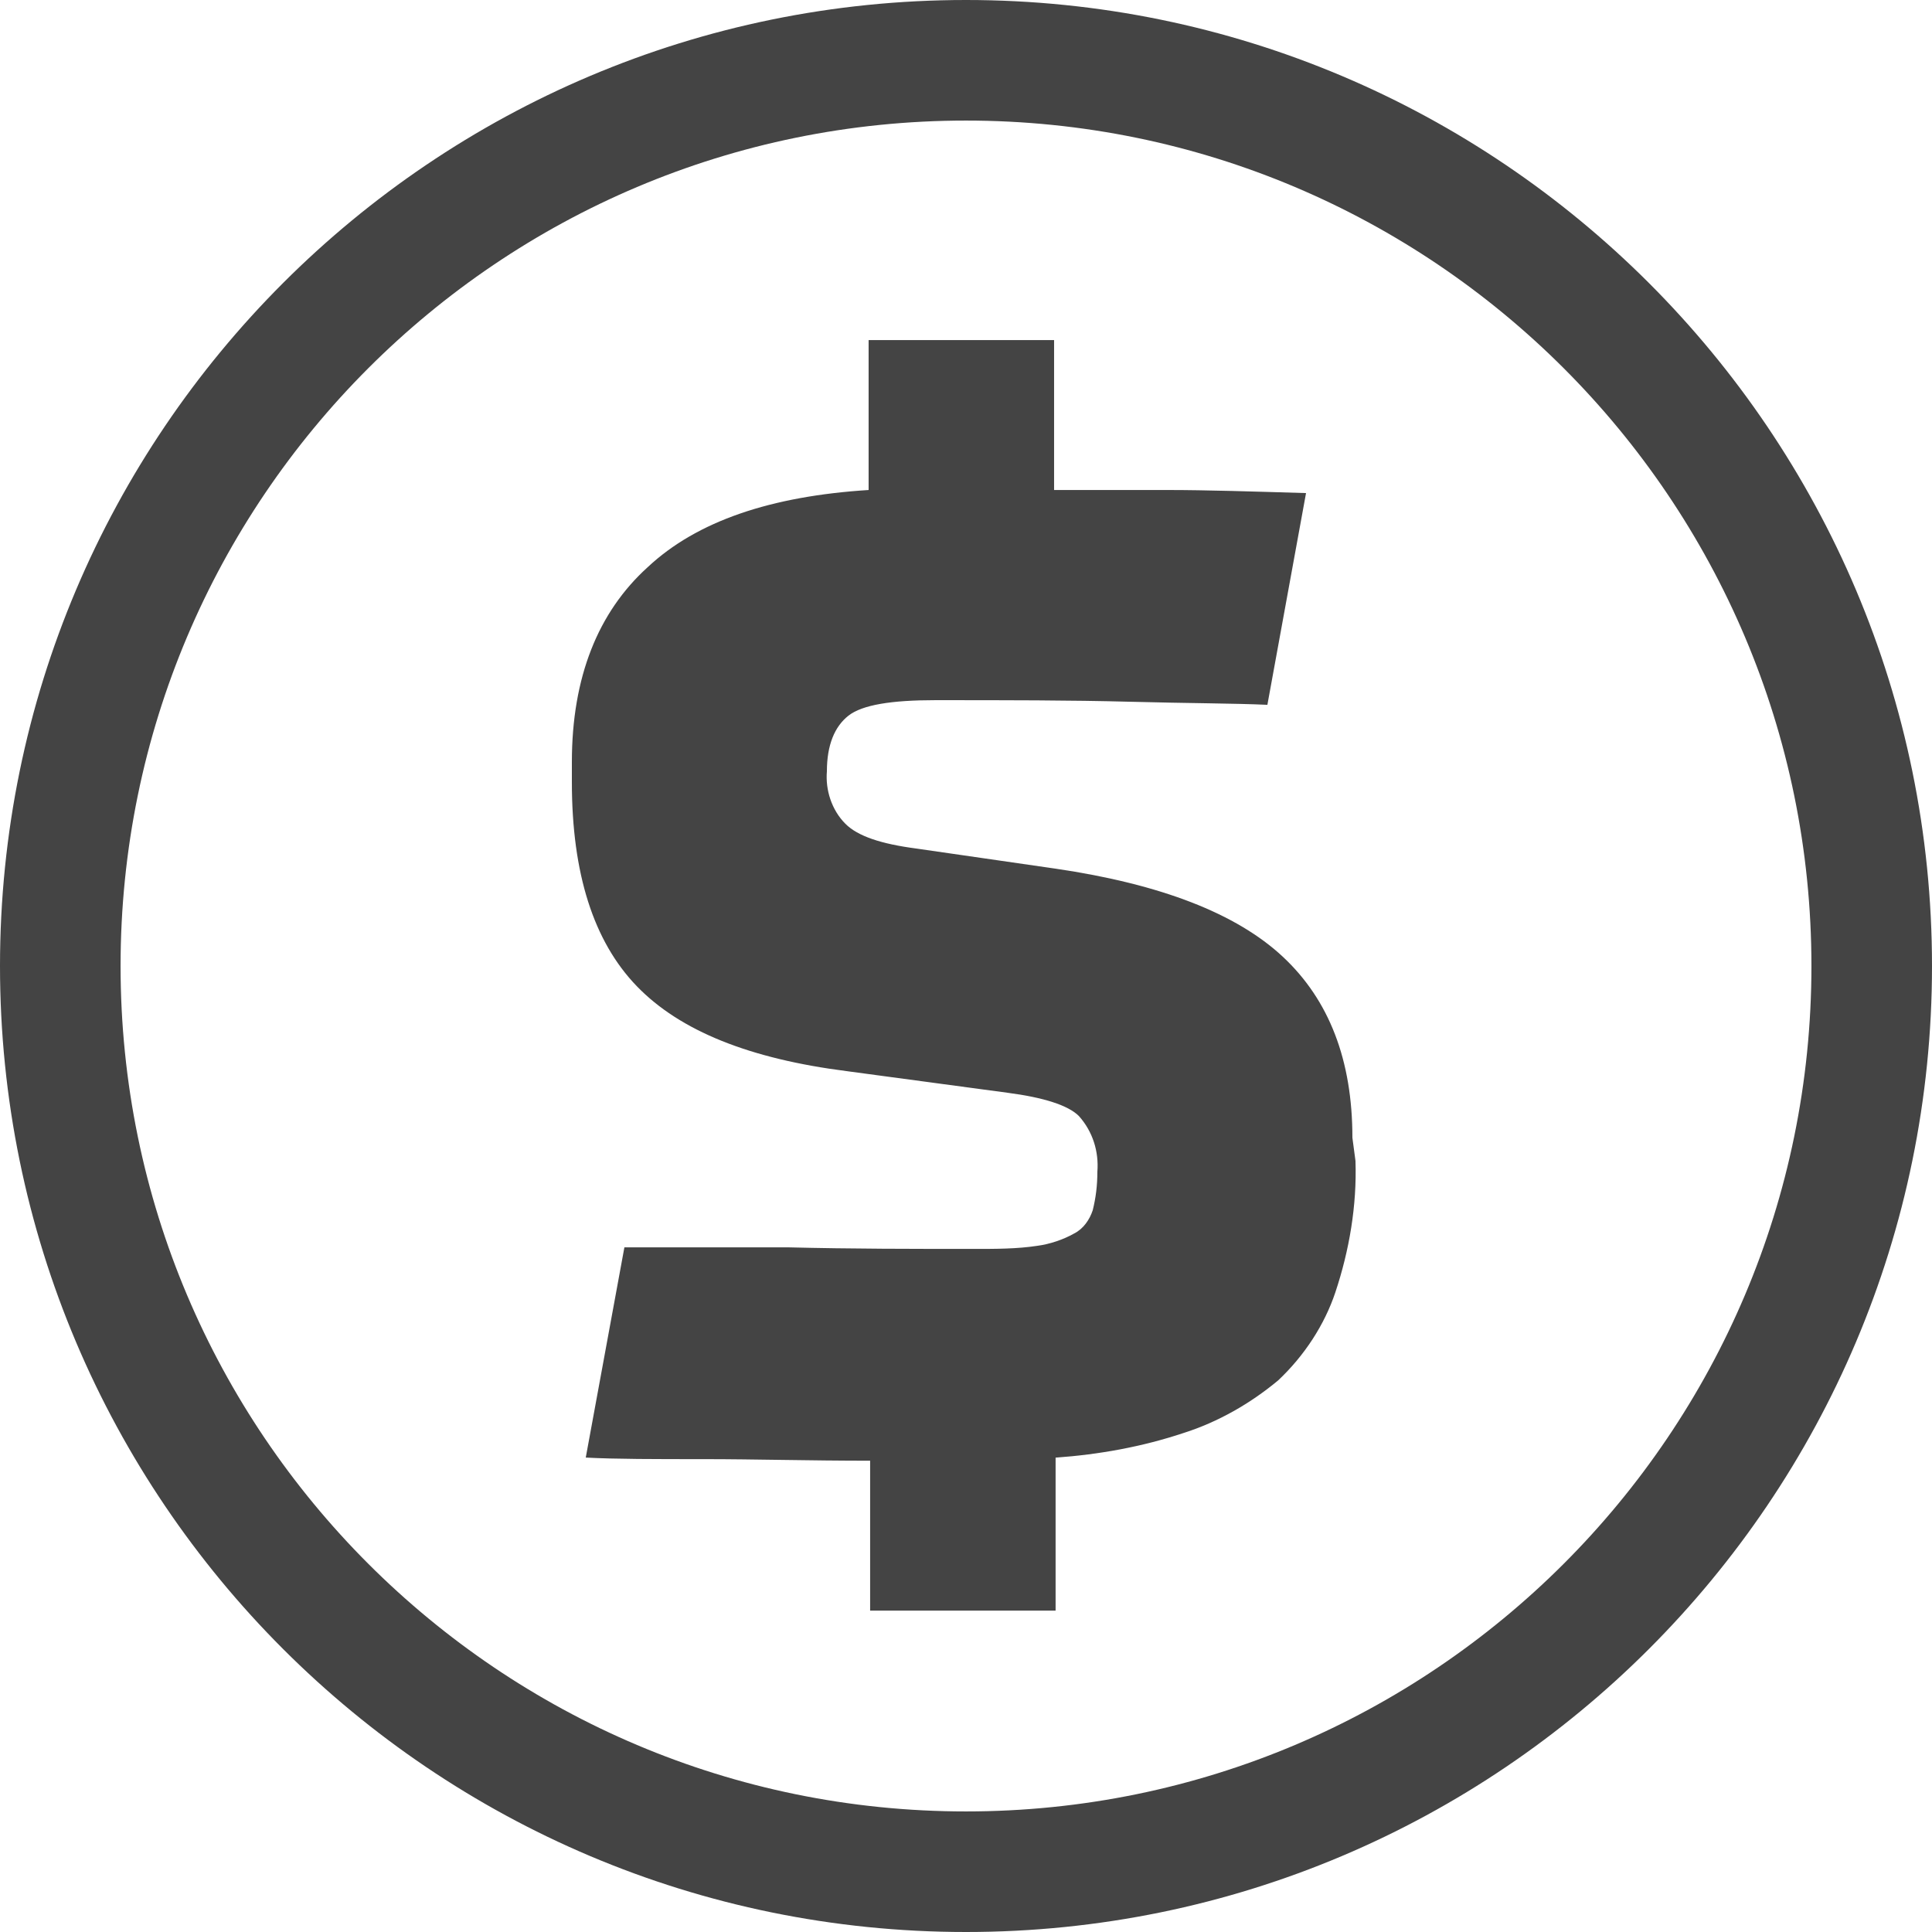 <?xml version="1.0" encoding="utf-8"?>
<!-- Generated by IcoMoon.io -->
<!DOCTYPE svg PUBLIC "-//W3C//DTD SVG 1.1//EN" "http://www.w3.org/Graphics/SVG/1.1/DTD/svg11.dtd">
<svg version="1.1" xmlns="http://www.w3.org/2000/svg" xmlns:xlink="http://www.w3.org/1999/xlink" width="32" height="32" viewBox="0 0 32 32">
<path fill="#444444" d="M16 32c-8.832 0-16-7.168-16-16s7.168-16 16-16c8.832 0 16 7.168 16 16 0 0 0 0 0 0 0 8.832-7.168 16-16 16 0 0 0 0 0 0zM16 1.997c-7.731 0-14.003 6.272-14.003 14.003s6.272 14.003 14.003 14.003 14.003-6.272 14.003-14.003c0 0 0 0 0 0 0-7.731-6.272-14.003-14.003-14.003 0 0 0 0 0 0zM22.4 18.842c0-1.28-0.384-2.278-1.152-2.995s-2.022-1.203-3.763-1.459l-2.304-0.333c-0.589-0.077-0.973-0.205-1.178-0.41-0.23-0.23-0.333-0.563-0.307-0.87 0-0.435 0.128-0.742 0.358-0.922s0.717-0.256 1.434-0.256c1.178 0 2.253 0 3.226 0.026s1.741 0.026 2.278 0.051l0.64-3.507c-0.87-0.026-1.638-0.051-2.304-0.051h-1.869v-2.483h-3.072v2.483c-1.613 0.102-2.842 0.512-3.661 1.28-0.819 0.742-1.254 1.818-1.254 3.226v0.333c0 1.51 0.358 2.637 1.075 3.379s1.869 1.203 3.482 1.408l2.662 0.358c0.589 0.077 0.998 0.205 1.178 0.384 0.23 0.256 0.333 0.589 0.307 0.922 0 0.23-0.026 0.435-0.077 0.64-0.051 0.154-0.154 0.307-0.307 0.384-0.179 0.102-0.41 0.179-0.614 0.205-0.333 0.051-0.691 0.051-1.024 0.051-1.024 0-2.048 0-3.098-0.026-1.050 0-1.946 0-2.714 0l-0.64 3.482c0.486 0.026 1.152 0.026 1.971 0.026s1.741 0.026 2.739 0.026v2.483h3.072v-2.534c0.717-0.051 1.434-0.179 2.125-0.41 0.563-0.179 1.101-0.486 1.562-0.87 0.435-0.41 0.768-0.922 0.947-1.459 0.23-0.691 0.358-1.434 0.333-2.176l-0.051-0.384z"></path>
</svg>
